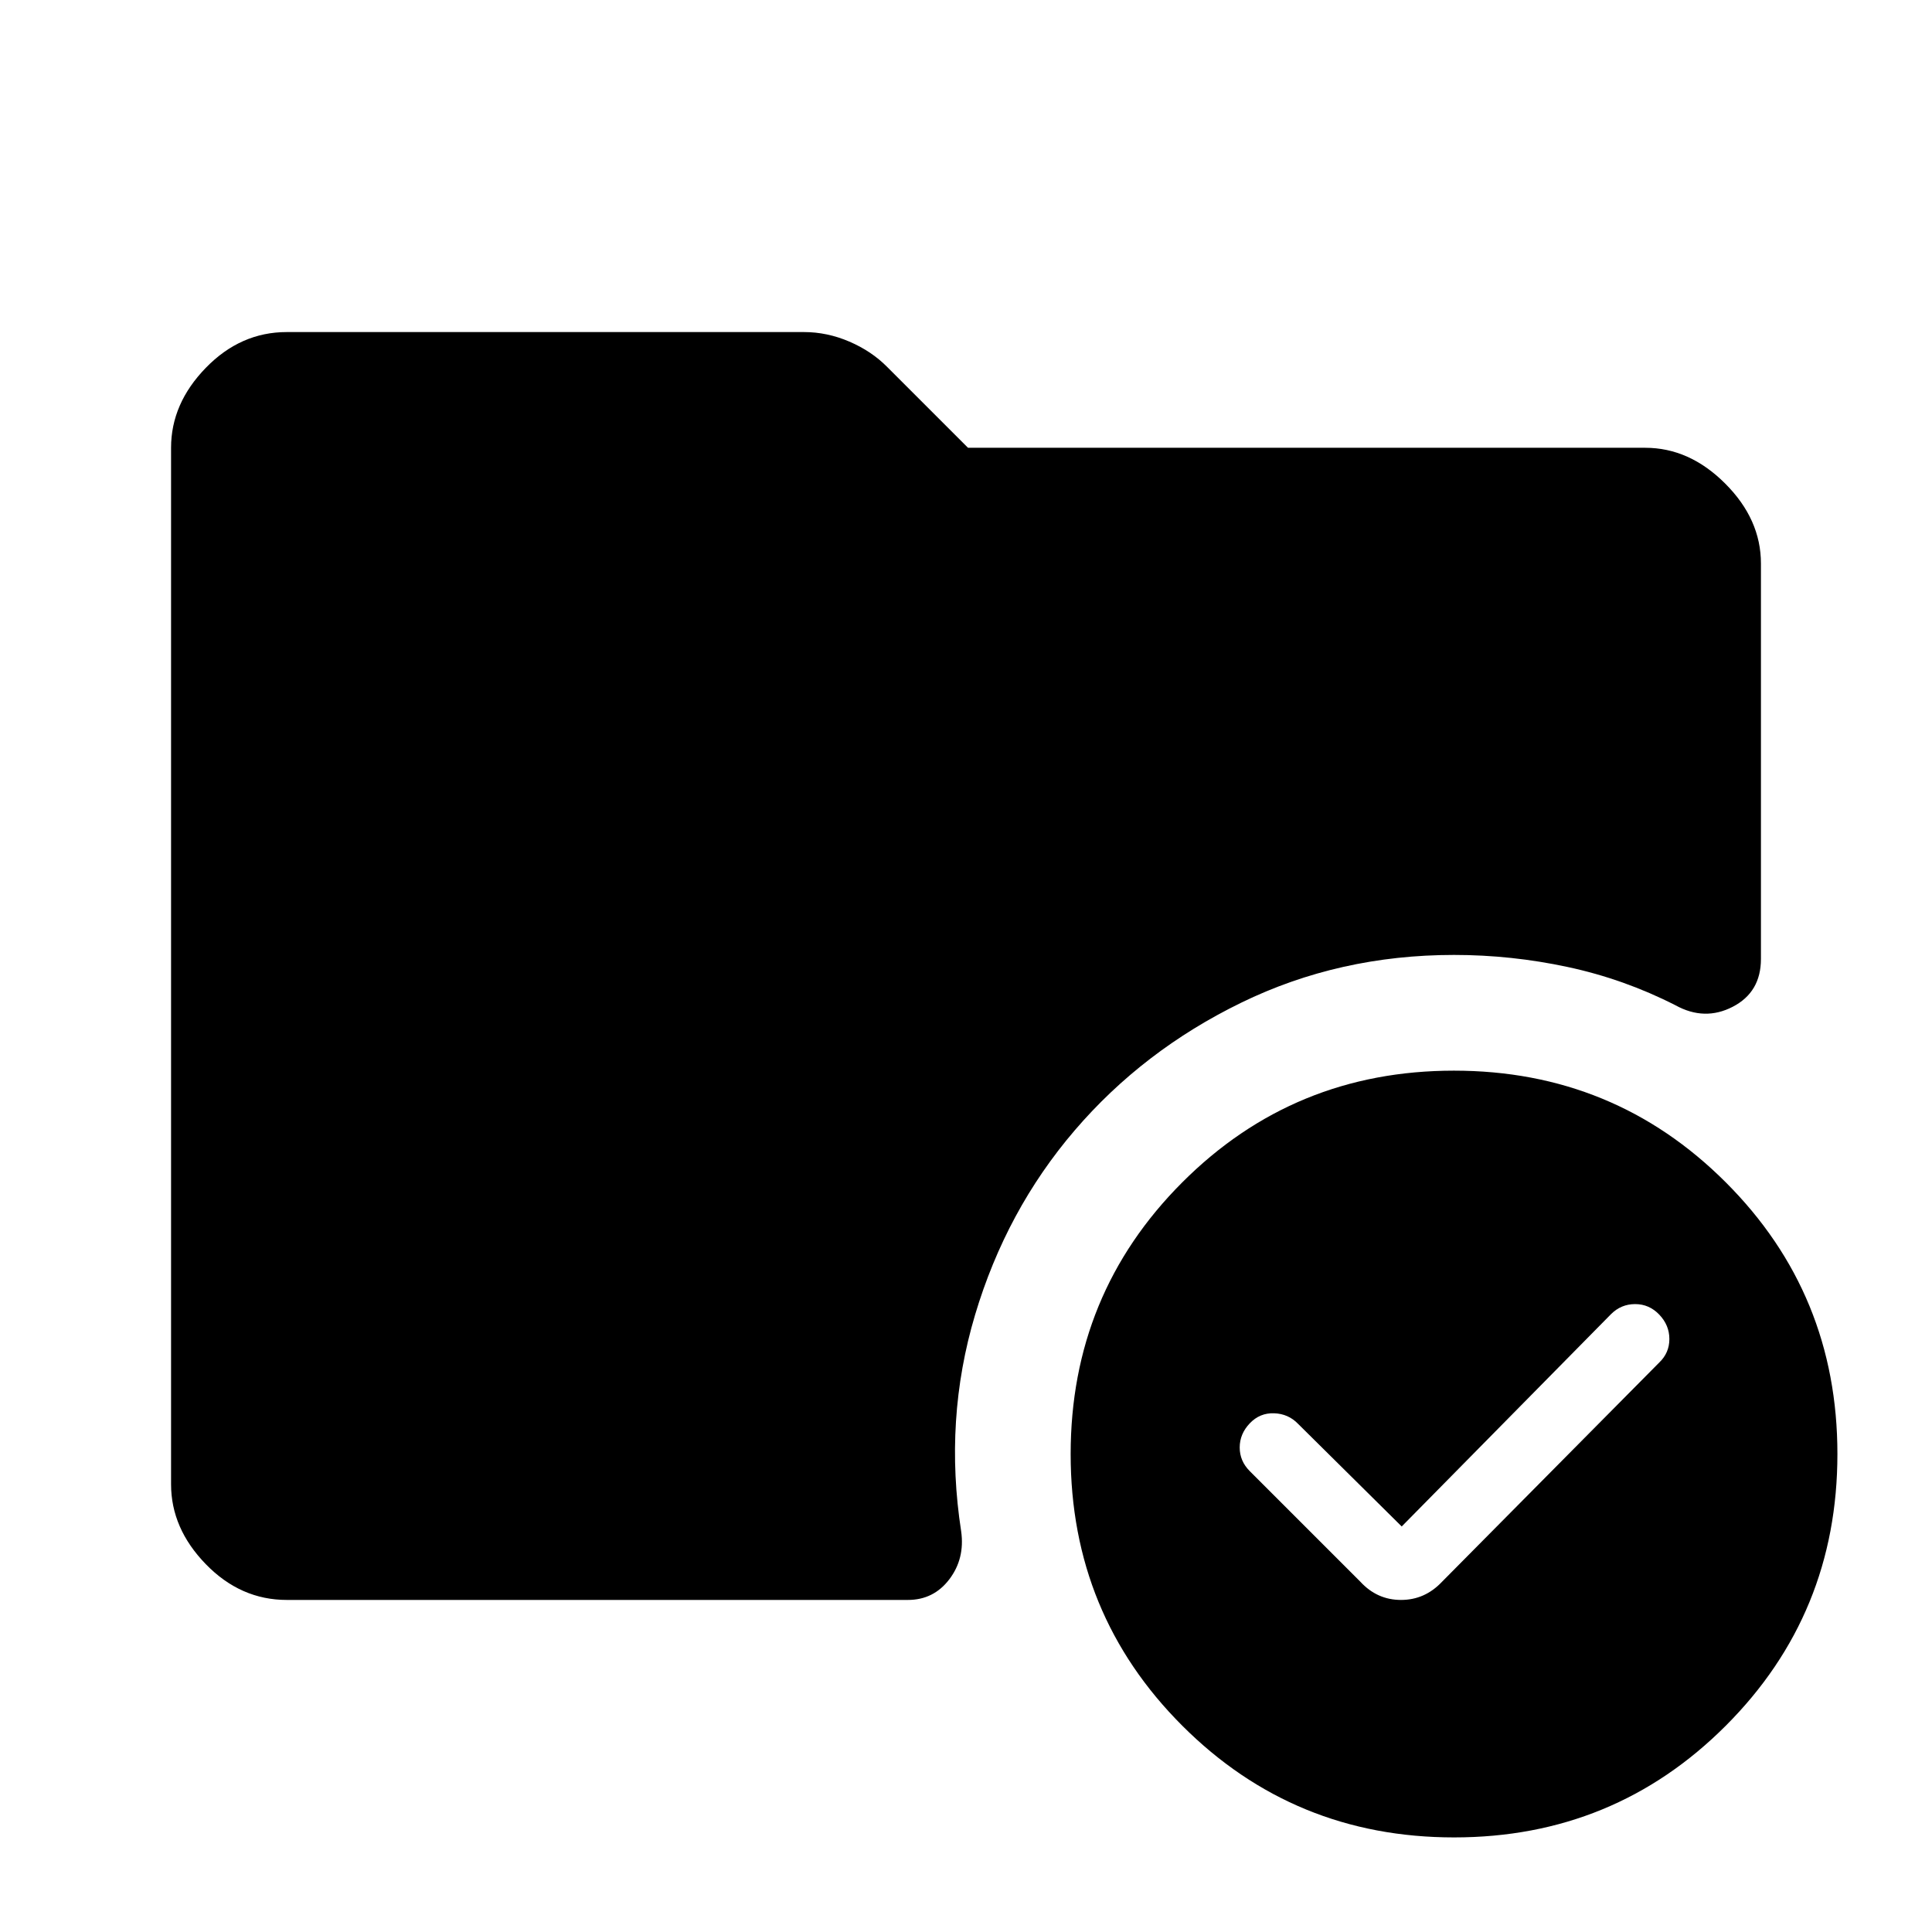 <svg xmlns="http://www.w3.org/2000/svg" height="48" viewBox="0 -960 960 960" width="48"><path d="M142.5-165q-22.97 0-40.23-17.77Q85-200.53 85-222.5v-515q0-21.97 17.27-39.73Q119.53-795 142.5-795h257q11.5 0 22.54 4.74 11.05 4.74 18.86 12.66l40.1 40.1h336.5q21.97 0 39.73 17.77Q875-701.97 875-680v196.5q0 16.5-14 23.75t-28.5-.75q-25.5-13-53.5-19t-56.5-6q-57.07 0-105.78 23.75Q568-438 534-398.31q-34 39.7-49.5 91.68-15.5 51.98-6.9 107.55 1.9 13.58-5.89 23.83-7.8 10.25-20.58 10.25H142.5ZM722.53-47Q643-47 587.5-102.47q-55.5-55.46-55.5-135 0-79.53 55.47-135.03 55.46-55.5 135-55.5 79.53 0 135.03 55.47 55.5 55.46 55.5 135 0 79.53-55.47 135.03-55.46 55.5-135 55.5ZM676-174q8.32 9 20.16 9t20.34-9l108-109q5-4.79 5-11.65 0-6.85-5-12.1t-12-5.25q-7 0-12 5l-104 105.5-51.5-51q-4.82-5-11.91-5.25t-12.09 5q-5 5.25-5 12t5 11.75l55 55Z"/></svg>
